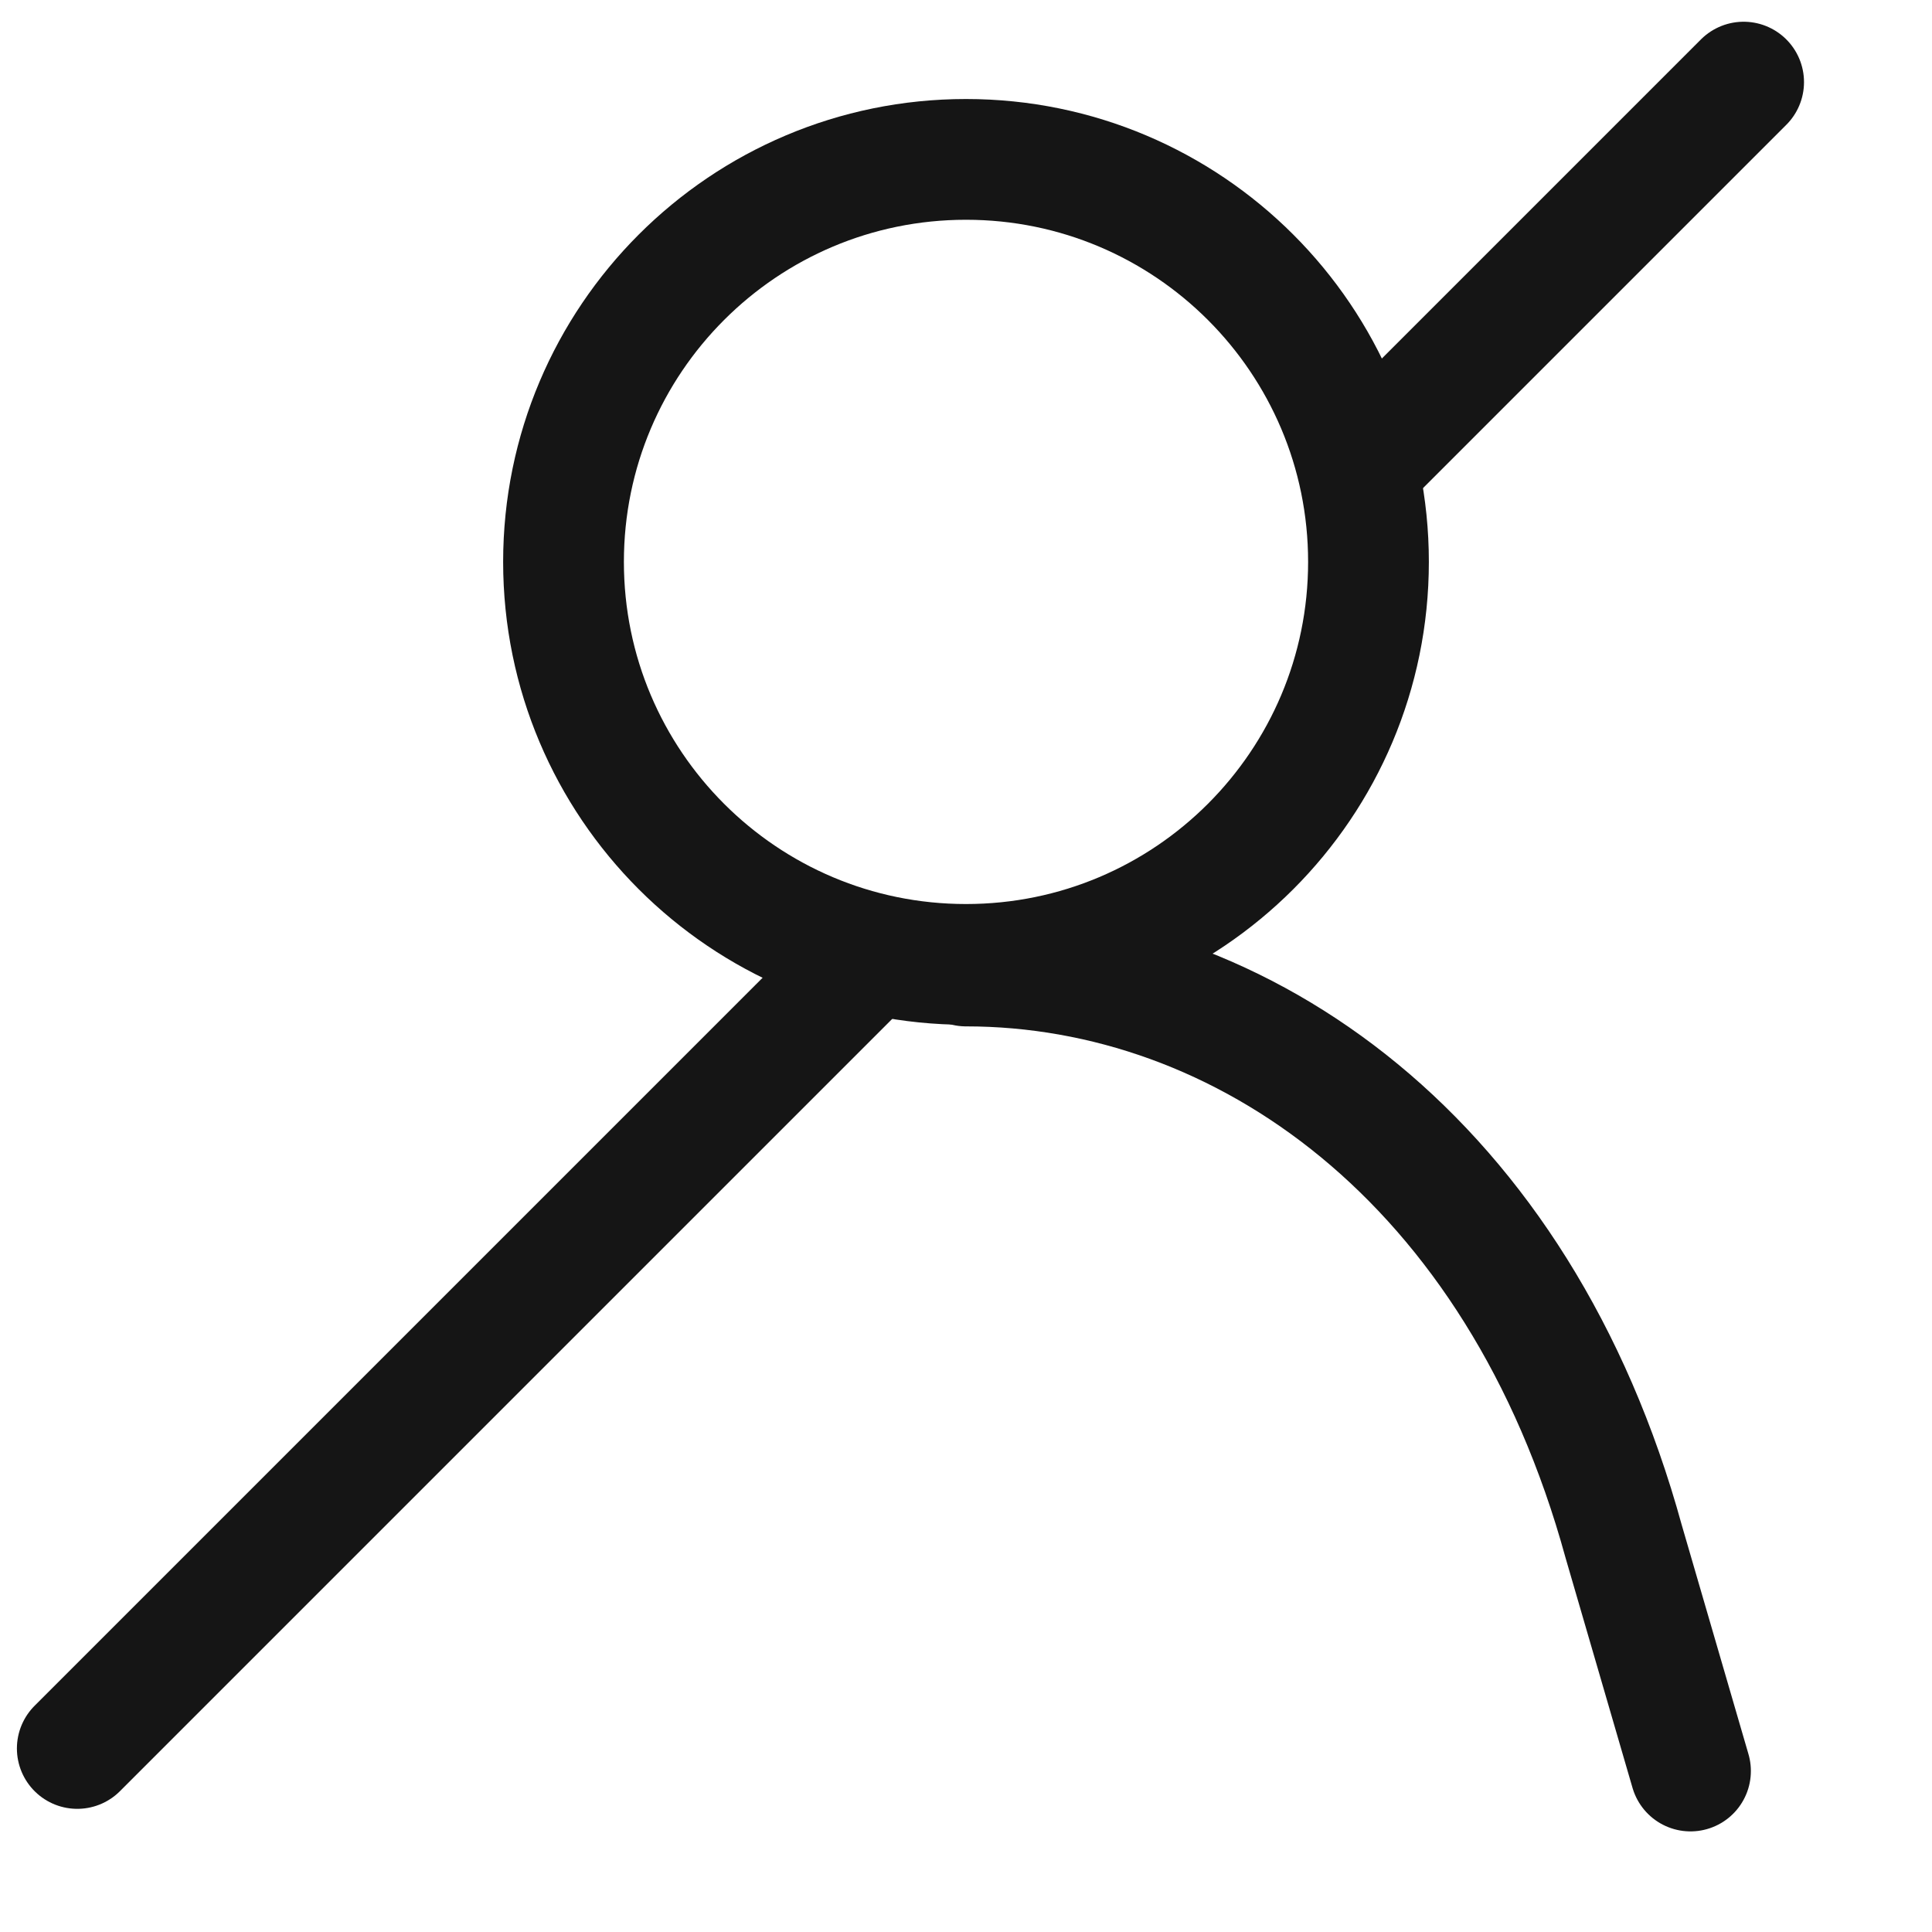 <svg width="40" height="40" viewBox="0 0 40 40" fill="none" xmlns="http://www.w3.org/2000/svg">
<path d="M28.333 9.467L36.1 1.7" stroke="#151515" stroke-width="2.5" stroke-linecap="round" stroke-linejoin="bevel"/>
<path d="M1.6 36.2L17.95 19.85" stroke="#151515" stroke-width="2.5" stroke-linecap="round" stroke-linejoin="bevel"/>
<path d="M20 20C25.733 20 31.45 24.017 33.617 31.917L35 36.667" stroke="#151515" stroke-width="2.5" stroke-linecap="round" stroke-linejoin="round"/>
<path d="M20 19.967C24.602 19.967 28.333 16.236 28.333 11.633C28.333 7.031 24.602 3.3 20 3.3C15.398 3.3 11.667 7.031 11.667 11.633C11.667 16.236 15.398 19.967 20 19.967Z" stroke="#151515" stroke-width="2.5" stroke-linecap="round" stroke-linejoin="bevel"/>
</svg>
